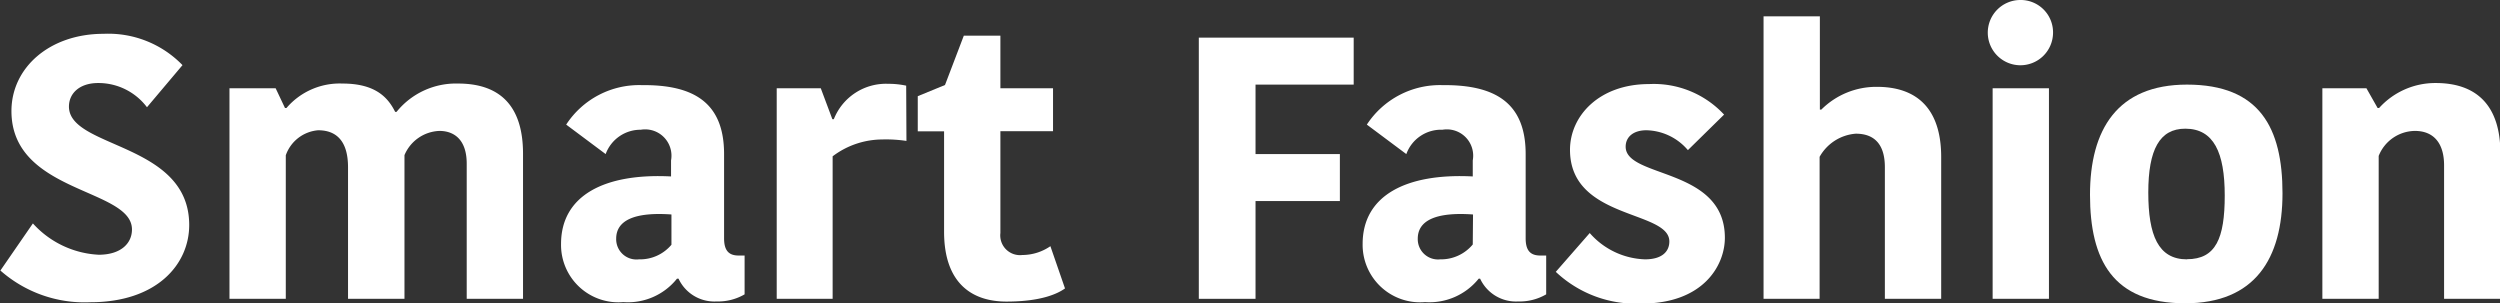 <svg id="Layer_1" data-name="Layer 1" xmlns="http://www.w3.org/2000/svg" viewBox="0 0 190 23.06"><rect x="0" y="0" width="190" height="23.06" fill="#333333" stroke="none"/><defs><style>.cls-1{fill:#fff;}</style></defs><title>smart-fashion-logo</title><path class="cls-1" d="M21,58.73c0-3.15-9.16-2.73-9.16-9,0-3.29,2.89-5.87,7-5.87a7.85,7.85,0,0,1,6,2.38l-2.7,3.2a4.62,4.62,0,0,0-3.71-1.84c-1.42,0-2.22.79-2.22,1.79,0,3.2,9.14,2.72,9.14,9,0,3-2.47,5.87-7.52,5.87A9.66,9.66,0,0,1,11,61.85l2.47-3.58a7.22,7.22,0,0,0,5,2.38C20.16,60.65,21,59.78,21,58.73Z" transform="translate(-10.97 -41.29)"/><path class="cls-1" d="M45.79,47.64c3.15,0,4.93,1.67,4.93,5.33V64H46.44V53.73c0-1.87-1-2.49-2.07-2.49a3,3,0,0,0-2.66,1.84V64H37.42v-10c0-1.88-.79-2.81-2.27-2.81a2.85,2.85,0,0,0-2.46,1.9V64H28.41V48h3.51l.71,1.5h.11A5.32,5.32,0,0,1,37,47.64c2.44,0,3.43,1,4,2.15h.11A5.8,5.8,0,0,1,45.79,47.64Z" transform="translate(-10.97 -41.29)"/><path class="cls-1" d="M66,53v6.4c0,.91.34,1.31,1.1,1.31h.46v2.95a4,4,0,0,1-2.13.54,3,3,0,0,1-2.89-1.73h-.12a4.77,4.77,0,0,1-4.08,1.78,4.36,4.36,0,0,1-4.73-4.42c0-3.69,3.31-5.39,8.36-5.13V53.48a2,2,0,0,0-2.3-2.33A2.82,2.82,0,0,0,57,53l-3-2.24a6.62,6.62,0,0,1,5.76-3C63.76,47.72,66,49.14,66,53Zm-4,4.59c-2.81-.2-4.2.45-4.2,1.84A1.54,1.54,0,0,0,59.53,61,3.11,3.11,0,0,0,62,59.89Z" transform="translate(-10.97 -41.29)"/><path class="cls-1" d="M79.86,52A10.44,10.44,0,0,0,78,51.89a6.28,6.28,0,0,0-3.75,1.28V64H70V48h3.35l.88,2.35h.11a4.26,4.26,0,0,1,4.14-2.69,6.38,6.38,0,0,1,1.36.14Z" transform="translate(-10.97 -41.29)"/><path class="cls-1" d="M82.72,58.9V51.27h-2V48.6l2.07-.85L84.22,44H87v4h4v3.26H87V59a1.5,1.5,0,0,0,1.67,1.67A3.77,3.77,0,0,0,90.8,60l1.11,3.21c-.54.39-1.79,1-4.45,1S82.72,62.78,82.72,58.9Z" transform="translate(-10.97 -41.29)"/><path class="cls-1" d="M102.08,64V44.15h11.77v3.57h-7.46V53h6.41v3.57h-6.41V64Z" transform="translate(-10.97 -41.29)"/><path class="cls-1" d="M126.92,53v6.4c0,.91.34,1.31,1.11,1.31h.45v2.95a4,4,0,0,1-2.13.54,3,3,0,0,1-2.89-1.73h-.11a4.8,4.8,0,0,1-4.08,1.78,4.37,4.37,0,0,1-4.74-4.42c0-3.69,3.32-5.39,8.37-5.13V53.48a2,2,0,0,0-2.3-2.33A2.81,2.81,0,0,0,117.85,53l-3-2.24a6.64,6.64,0,0,1,5.76-3C124.65,47.72,126.92,49.14,126.92,53Zm-4,4.59c-2.81-.2-4.2.45-4.2,1.84A1.54,1.54,0,0,0,120.43,61a3.13,3.13,0,0,0,2.47-1.13Z" transform="translate(-10.97 -41.29)"/><path class="cls-1" d="M130.29,52.68c0-2.6,2.24-5,6-5A7.29,7.29,0,0,1,142,50l-2.75,2.7a4.25,4.25,0,0,0-3.15-1.51c-1,0-1.58.51-1.58,1.25,0,2.41,7.54,1.56,7.54,6.92,0,2.13-1.67,5-6.32,5a8.88,8.88,0,0,1-6.53-2.41L131.79,59a5.82,5.82,0,0,0,4.2,2c1.34,0,1.85-.63,1.85-1.36C137.84,57.25,130.29,58,130.29,52.68Z" transform="translate(-10.97 -41.29)"/><path class="cls-1" d="M158.5,53.22V64h-4.28v-10c0-1.7-.76-2.55-2.21-2.55a3.45,3.45,0,0,0-2.75,1.76V64H145V42.53h4.28v7.09h.11a5.91,5.91,0,0,1,4.23-1.73C156.72,47.89,158.5,49.62,158.5,53.22Z" transform="translate(-10.97 -41.29)"/><path class="cls-1" d="M164.48,41.29A2.46,2.46,0,0,1,167,43.84a2.48,2.48,0,1,1-2.52-2.55ZM162.41,48h4.28V64h-4.28Z" transform="translate(-10.97 -41.29)"/><path class="cls-1" d="M169.81,56.09c0-4.94,2.07-8.37,7.37-8.37,5.53,0,7.26,3.29,7.26,8.26s-2.1,8.36-7.4,8.36C171.54,64.34,169.81,61.05,169.81,56.09Zm7.37,4.9c2.19,0,2.87-1.58,2.87-4.84s-.83-5.08-3-5.08c-1.95,0-2.81,1.59-2.81,4.85S175,61,177.18,61Z" transform="translate(-10.97 -41.29)"/><path class="cls-1" d="M201,64h-4.28V53.85c0-1.65-.77-2.61-2.22-2.61a3,3,0,0,0-2.75,1.9V64h-4.28V48h3.35l.85,1.5h.11a5.75,5.75,0,0,1,4.31-1.9c3.12,0,4.91,1.73,4.91,5.33Z" transform="translate(-10.97 -41.29)"/></svg>